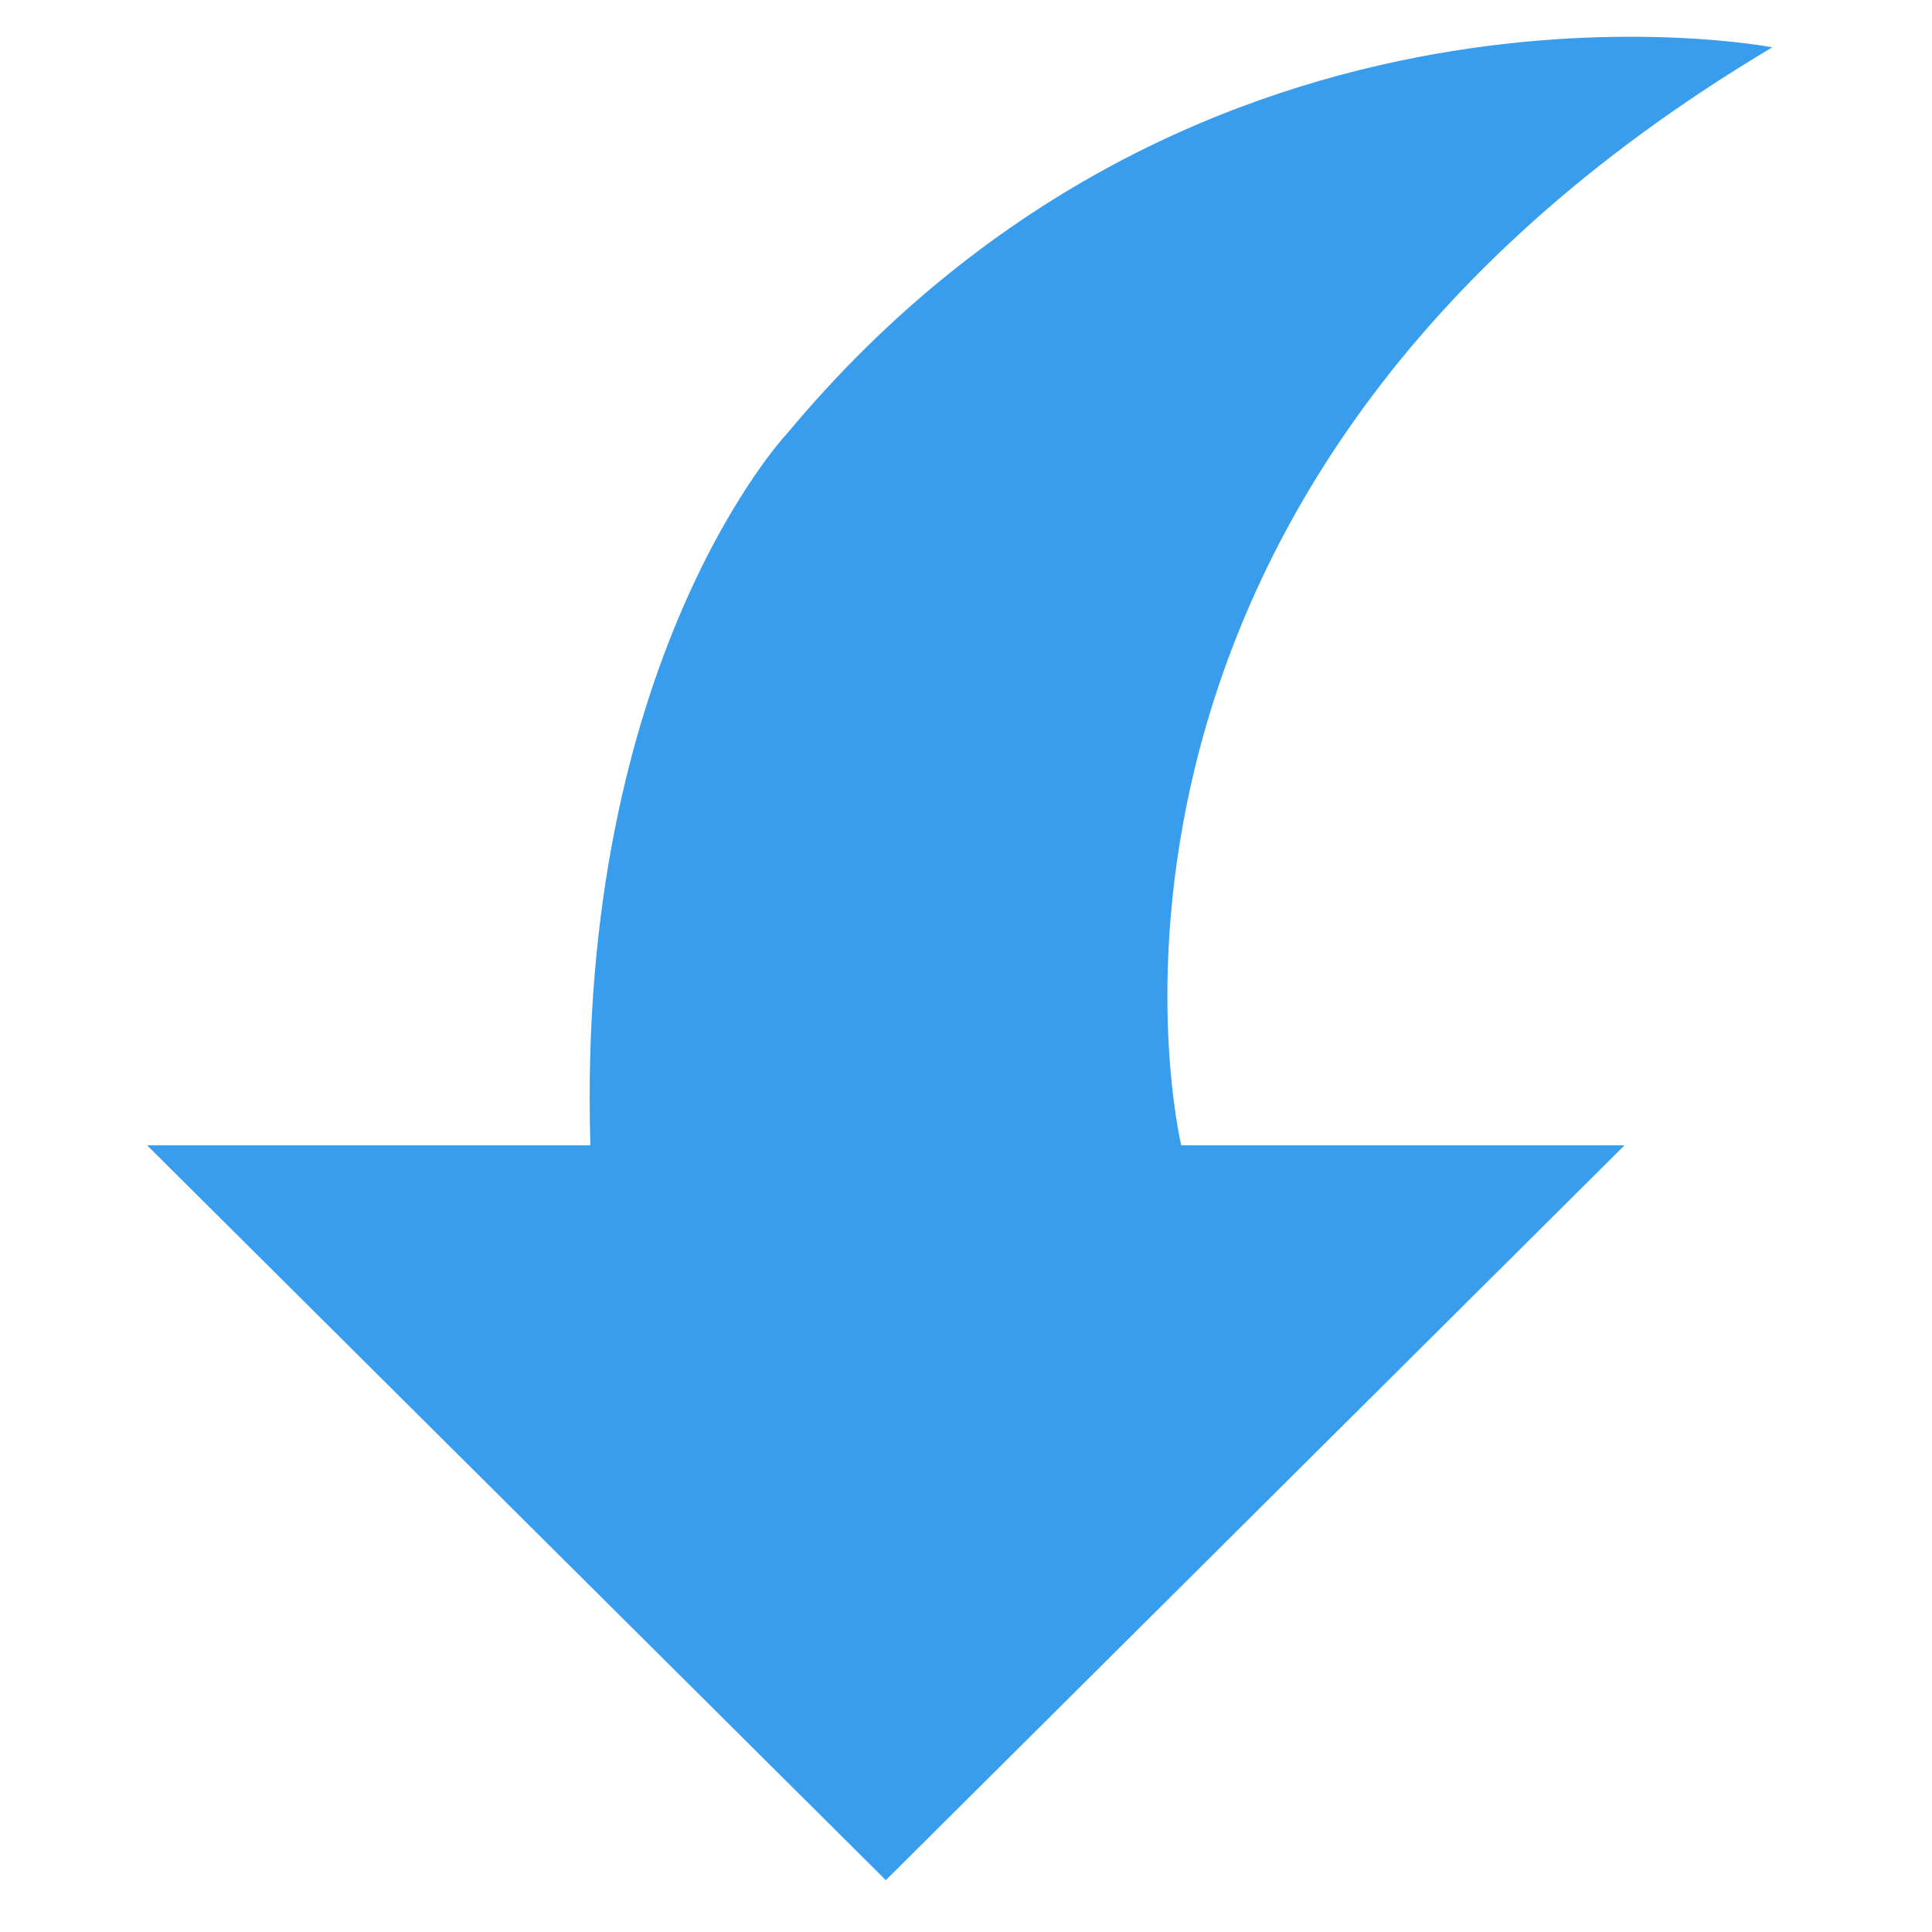 <svg width="12" height="12" viewBox="0 0 12 12" fill="none" xmlns="http://www.w3.org/2000/svg">
<path d="M3.667 7.114H0.914L5.502 11.678L10.09 7.114H7.337C7.337 7.114 6.357 3.062 11.008 0.294C11.008 0.294 7.458 -0.396 4.886 2.696C4.885 2.695 3.576 4.096 3.667 7.114Z" fill="#399DEE"/>
</svg>
